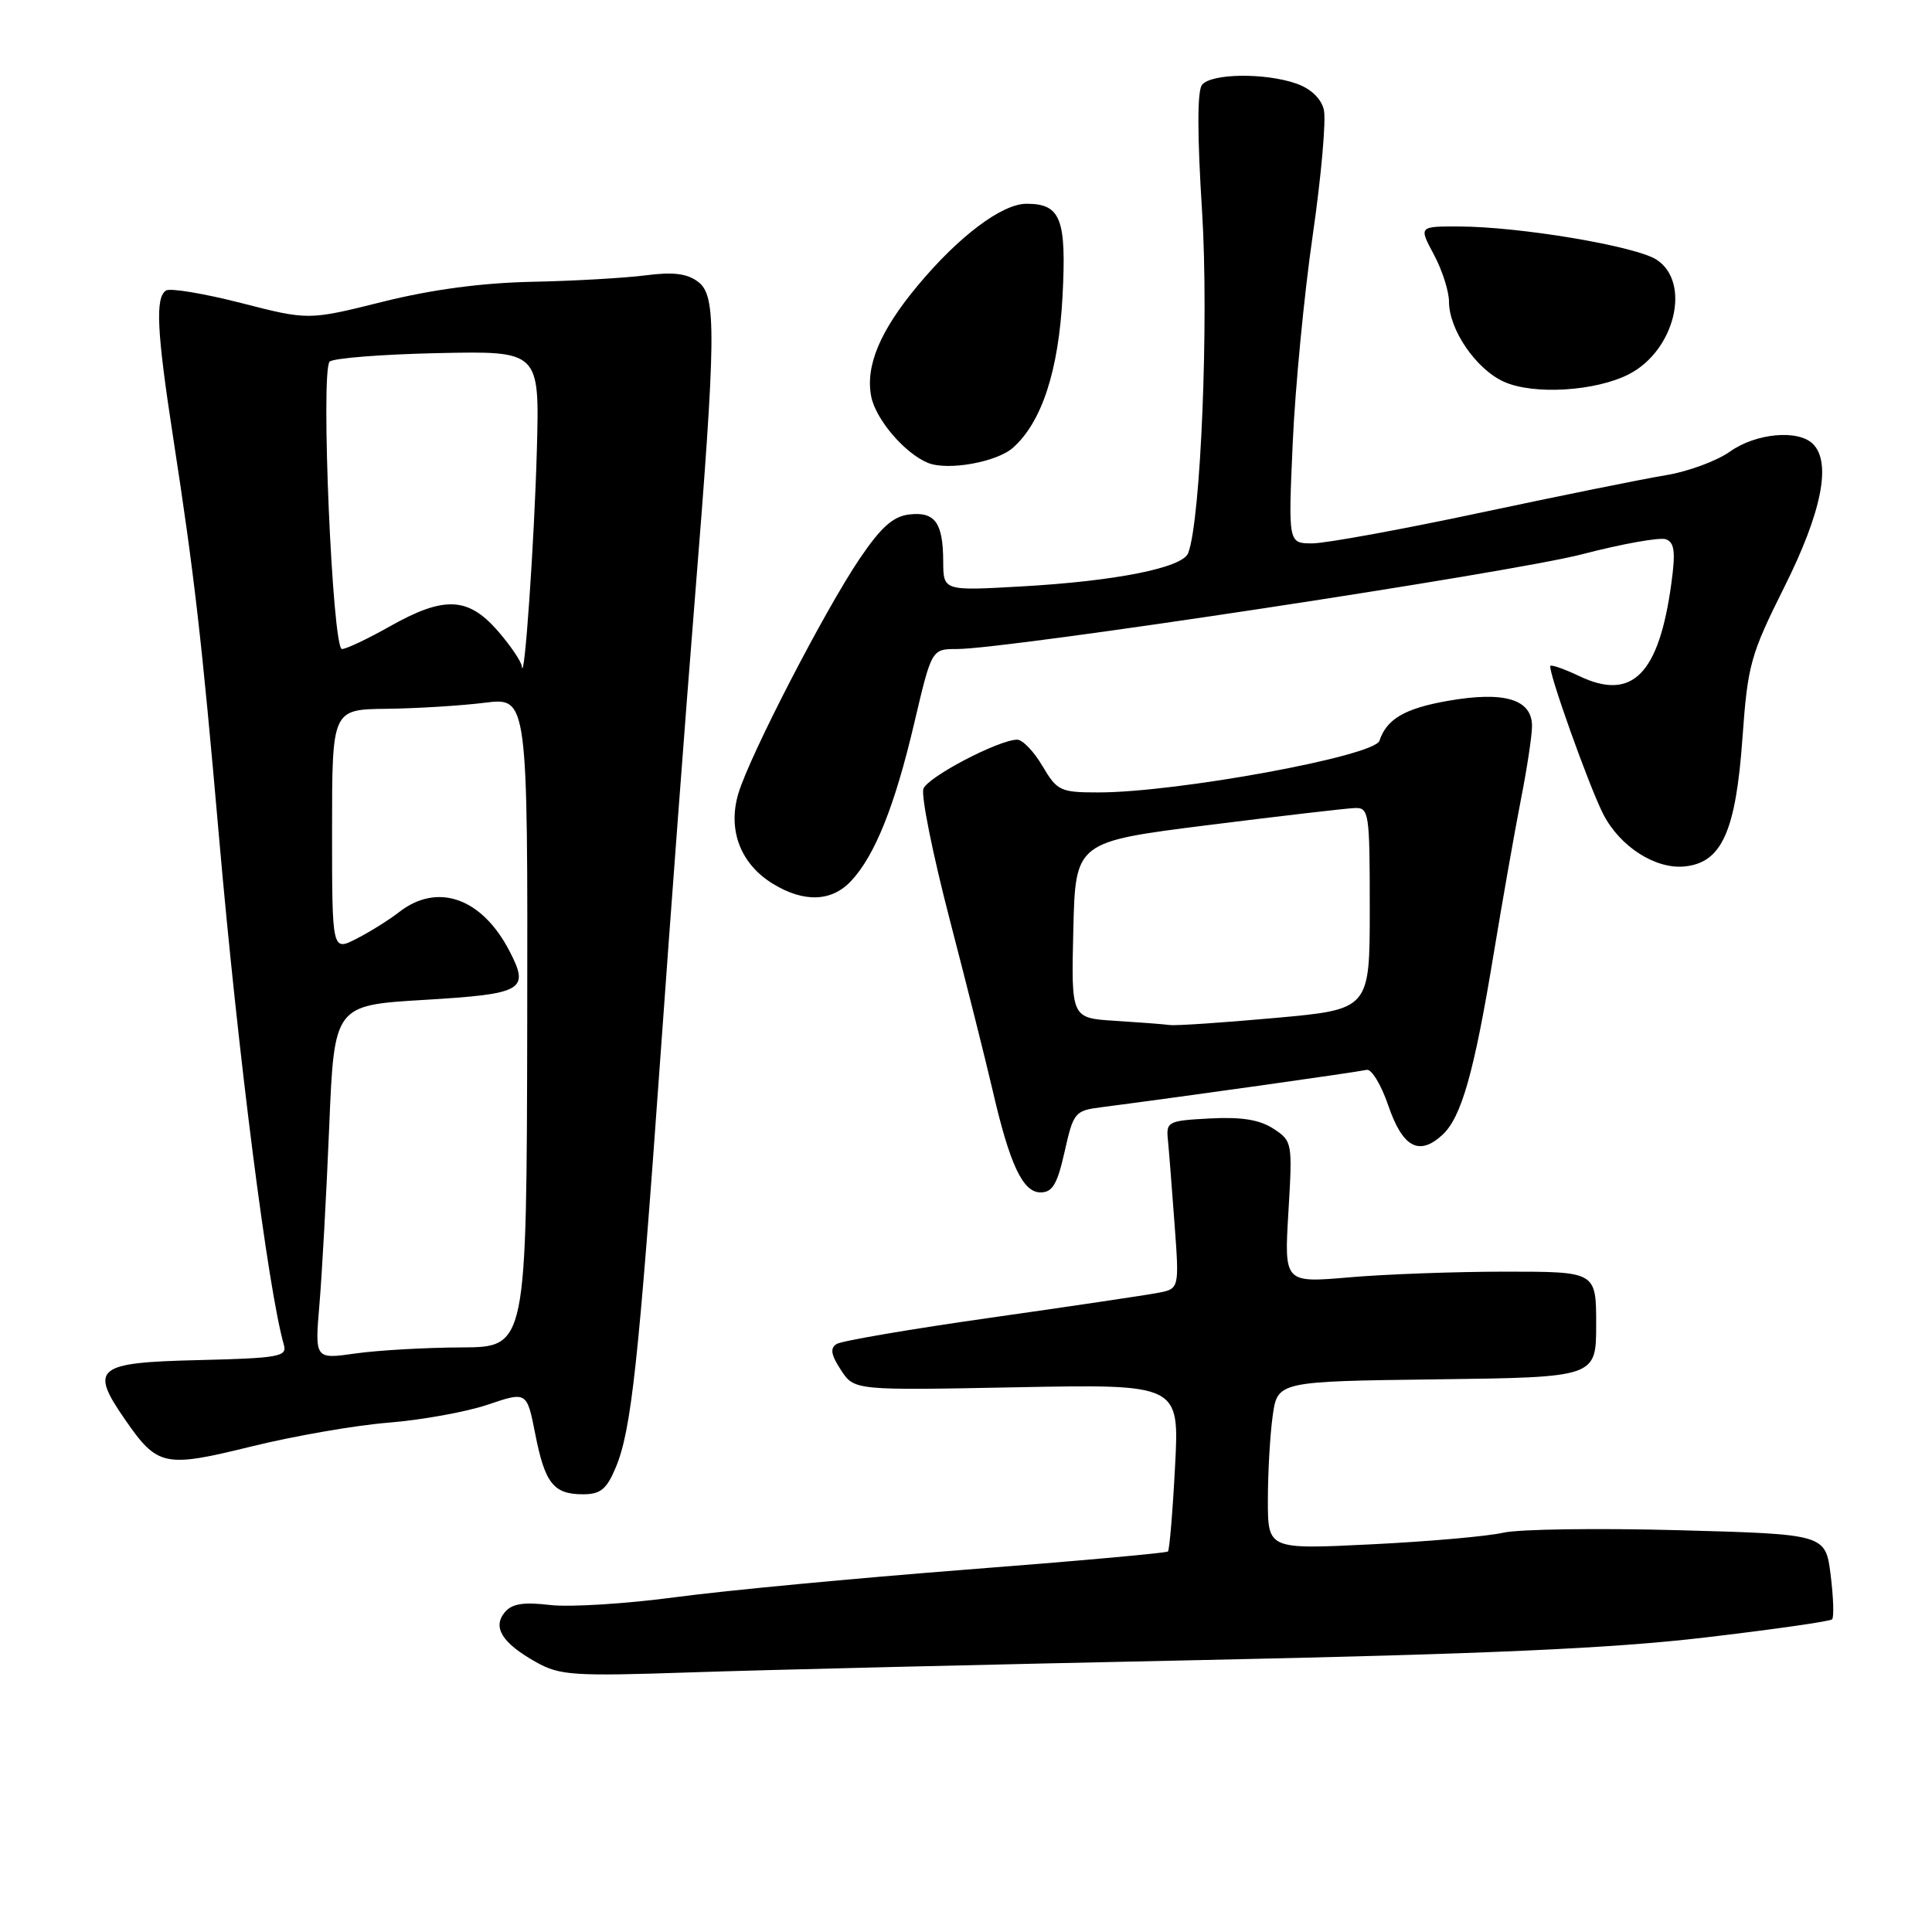 <?xml version="1.0" encoding="UTF-8" standalone="no"?>
<!DOCTYPE svg PUBLIC "-//W3C//DTD SVG 1.1//EN" "http://www.w3.org/Graphics/SVG/1.1/DTD/svg11.dtd" >
<svg xmlns="http://www.w3.org/2000/svg" xmlns:xlink="http://www.w3.org/1999/xlink" version="1.1" viewBox="0 0 256 256">
 <g >
 <path fill="currentColor"
d=" M 159.00 219.97 C 196.93 219.17 213.58 218.43 225.89 216.98 C 234.90 215.92 242.50 214.84 242.76 214.57 C 243.03 214.31 242.94 211.66 242.57 208.69 C 241.89 203.29 241.89 203.29 222.40 202.76 C 211.68 202.47 201.24 202.62 199.20 203.09 C 197.17 203.56 189.31 204.26 181.75 204.63 C 168.00 205.31 168.00 205.31 168.00 198.79 C 168.00 195.21 168.28 190.20 168.63 187.66 C 169.27 183.04 169.27 183.04 190.38 182.77 C 211.50 182.50 211.50 182.50 211.50 175.50 C 211.50 168.50 211.50 168.50 199.50 168.50 C 192.90 168.50 183.60 168.84 178.83 169.25 C 170.16 170.00 170.16 170.00 170.72 160.61 C 171.27 151.39 171.24 151.20 168.74 149.56 C 166.92 148.37 164.52 147.98 160.35 148.20 C 154.78 148.49 154.51 148.62 154.75 151.00 C 154.89 152.38 155.28 157.39 155.63 162.14 C 156.27 170.78 156.27 170.78 153.38 171.32 C 151.80 171.62 141.85 173.10 131.29 174.60 C 120.72 176.10 111.53 177.67 110.87 178.08 C 109.96 178.64 110.10 179.50 111.43 181.54 C 113.20 184.24 113.20 184.24 134.74 183.82 C 156.28 183.41 156.28 183.41 155.70 194.31 C 155.39 200.30 154.96 205.37 154.76 205.58 C 154.55 205.78 142.49 206.87 127.94 207.99 C 113.40 209.12 96.12 210.75 89.55 211.63 C 82.98 212.51 75.48 212.98 72.88 212.67 C 69.34 212.25 67.83 212.50 66.88 213.64 C 65.23 215.64 66.55 217.73 71.05 220.25 C 74.21 222.01 75.94 222.12 91.50 221.60 C 100.85 221.28 131.22 220.55 159.00 219.97 Z  M 81.59 194.45 C 83.65 189.51 84.60 180.77 87.51 140.00 C 88.90 120.47 90.93 93.47 92.02 80.00 C 94.91 44.16 94.96 39.19 92.50 37.34 C 91.03 36.23 89.19 36.01 85.50 36.49 C 82.75 36.84 76.00 37.23 70.50 37.34 C 63.84 37.48 57.22 38.36 50.69 39.99 C 40.88 42.44 40.88 42.44 31.95 40.15 C 27.04 38.89 22.57 38.15 22.01 38.49 C 20.55 39.39 20.77 43.86 22.95 58.02 C 25.74 76.10 26.73 84.66 29.03 111.00 C 31.56 139.94 35.51 170.85 37.62 178.22 C 38.06 179.76 36.92 179.96 26.32 180.22 C 12.69 180.54 11.82 181.25 16.59 188.13 C 20.88 194.32 21.77 194.51 33.33 191.66 C 38.93 190.28 47.09 188.86 51.47 188.51 C 55.85 188.16 61.77 187.09 64.62 186.13 C 69.81 184.37 69.81 184.37 70.92 190.00 C 72.21 196.56 73.35 198.00 77.25 198.00 C 79.57 198.00 80.38 197.34 81.59 194.45 Z  M 141.07 152.59 C 142.23 147.41 142.43 147.16 145.89 146.72 C 157.43 145.22 179.55 142.10 181.10 141.76 C 181.73 141.62 183.02 143.75 183.96 146.50 C 185.85 152.02 188.01 153.21 191.08 150.42 C 193.63 148.12 195.32 142.18 197.91 126.44 C 199.09 119.32 200.71 110.11 201.52 105.98 C 202.34 101.84 203.00 97.44 203.00 96.21 C 203.00 92.65 199.34 91.55 191.83 92.87 C 186.14 93.87 183.74 95.27 182.78 98.16 C 182.10 100.20 155.97 105.00 145.53 105.00 C 140.50 105.00 140.08 104.80 138.13 101.50 C 137.00 99.58 135.49 98.00 134.78 98.01 C 132.33 98.03 122.96 102.93 122.36 104.51 C 122.02 105.39 123.59 113.17 125.83 121.80 C 128.08 130.44 130.63 140.60 131.51 144.40 C 133.79 154.30 135.52 158.00 137.88 158.00 C 139.46 158.00 140.10 156.91 141.07 152.59 Z  M 112.76 116.75 C 115.93 113.38 118.57 106.78 121.14 95.83 C 123.45 86.00 123.45 86.00 126.80 86.00 C 133.52 86.00 200.21 75.89 209.64 73.44 C 214.98 72.05 219.98 71.16 220.76 71.46 C 221.88 71.89 222.03 73.16 221.47 77.25 C 219.83 89.35 216.28 92.94 209.27 89.59 C 207.34 88.67 205.61 88.06 205.44 88.23 C 205.01 88.66 210.59 104.30 212.46 107.92 C 214.66 112.18 219.35 115.19 223.20 114.81 C 228.14 114.33 230.01 110.18 230.89 97.72 C 231.58 88.08 231.95 86.76 236.44 77.77 C 241.39 67.87 242.70 61.30 240.23 58.83 C 238.28 56.88 232.66 57.39 229.21 59.85 C 227.48 61.08 223.68 62.48 220.78 62.96 C 217.88 63.43 206.85 65.66 196.28 67.91 C 185.72 70.16 175.64 72.00 173.88 72.00 C 170.70 72.00 170.70 72.00 171.29 58.75 C 171.61 51.46 172.80 39.06 173.94 31.20 C 175.08 23.33 175.74 15.82 175.41 14.51 C 175.04 13.03 173.66 11.73 171.76 11.07 C 167.60 9.62 160.46 9.72 159.27 11.25 C 158.63 12.06 158.64 17.92 159.28 28.00 C 160.19 42.47 159.12 68.91 157.44 73.29 C 156.69 75.24 147.81 77.01 135.25 77.71 C 125.00 78.29 125.00 78.29 124.98 74.39 C 124.96 69.25 123.89 67.77 120.47 68.17 C 118.35 68.42 116.74 69.85 113.93 74.00 C 109.31 80.82 99.36 100.07 97.84 105.13 C 96.39 109.97 98.12 114.49 102.42 117.11 C 106.53 119.62 110.19 119.49 112.76 116.75 Z  M 134.22 59.33 C 138.04 55.95 140.27 49.12 140.79 39.28 C 141.33 28.98 140.56 27.00 136.02 27.00 C 132.77 27.00 127.06 31.29 121.61 37.83 C 116.63 43.80 114.67 48.45 115.43 52.49 C 116.00 55.54 119.91 60.12 123.00 61.35 C 125.63 62.39 132.08 61.23 134.22 59.33 Z  M 215.87 49.57 C 221.94 46.43 224.11 37.43 219.52 34.42 C 216.76 32.61 201.33 30.02 193.25 30.01 C 188.00 30.00 188.00 30.00 190.00 33.74 C 191.10 35.79 192.00 38.60 192.00 39.99 C 192.01 43.70 195.58 48.91 199.27 50.58 C 203.19 52.36 211.45 51.85 215.87 49.57 Z  M 42.33 172.80 C 42.67 168.79 43.25 158.23 43.62 149.35 C 44.29 133.20 44.29 133.20 56.22 132.49 C 69.36 131.70 70.20 131.22 67.52 126.04 C 63.86 118.97 57.98 116.89 52.88 120.86 C 51.57 121.88 49.04 123.47 47.25 124.38 C 44.00 126.05 44.00 126.05 44.00 110.03 C 44.00 94.00 44.00 94.00 51.25 93.92 C 55.24 93.87 61.07 93.51 64.21 93.12 C 69.93 92.40 69.93 92.40 69.86 135.45 C 69.78 178.50 69.78 178.50 61.14 178.54 C 56.39 178.56 50.07 178.92 47.11 179.34 C 41.71 180.11 41.71 180.11 42.33 172.80 Z  M 69.14 88.28 C 69.06 87.62 67.60 85.48 65.90 83.53 C 61.98 79.08 58.82 78.96 51.65 83.00 C 48.73 84.65 45.88 86.00 45.31 86.00 C 44.04 86.00 42.46 49.14 43.68 47.92 C 44.14 47.46 50.59 46.95 58.01 46.79 C 71.49 46.50 71.49 46.50 71.14 59.50 C 70.81 71.63 69.47 91.01 69.14 88.28 Z  M 147.72 135.26 C 141.94 134.90 141.94 134.90 142.22 123.23 C 142.50 111.55 142.50 111.55 160.00 109.34 C 169.62 108.13 178.40 107.11 179.50 107.07 C 181.40 107.00 181.50 107.64 181.50 120.37 C 181.50 133.75 181.50 133.75 169.00 134.88 C 162.12 135.50 155.82 135.93 155.00 135.82 C 154.18 135.71 150.90 135.46 147.72 135.26 Z "/>
</g>
</svg>